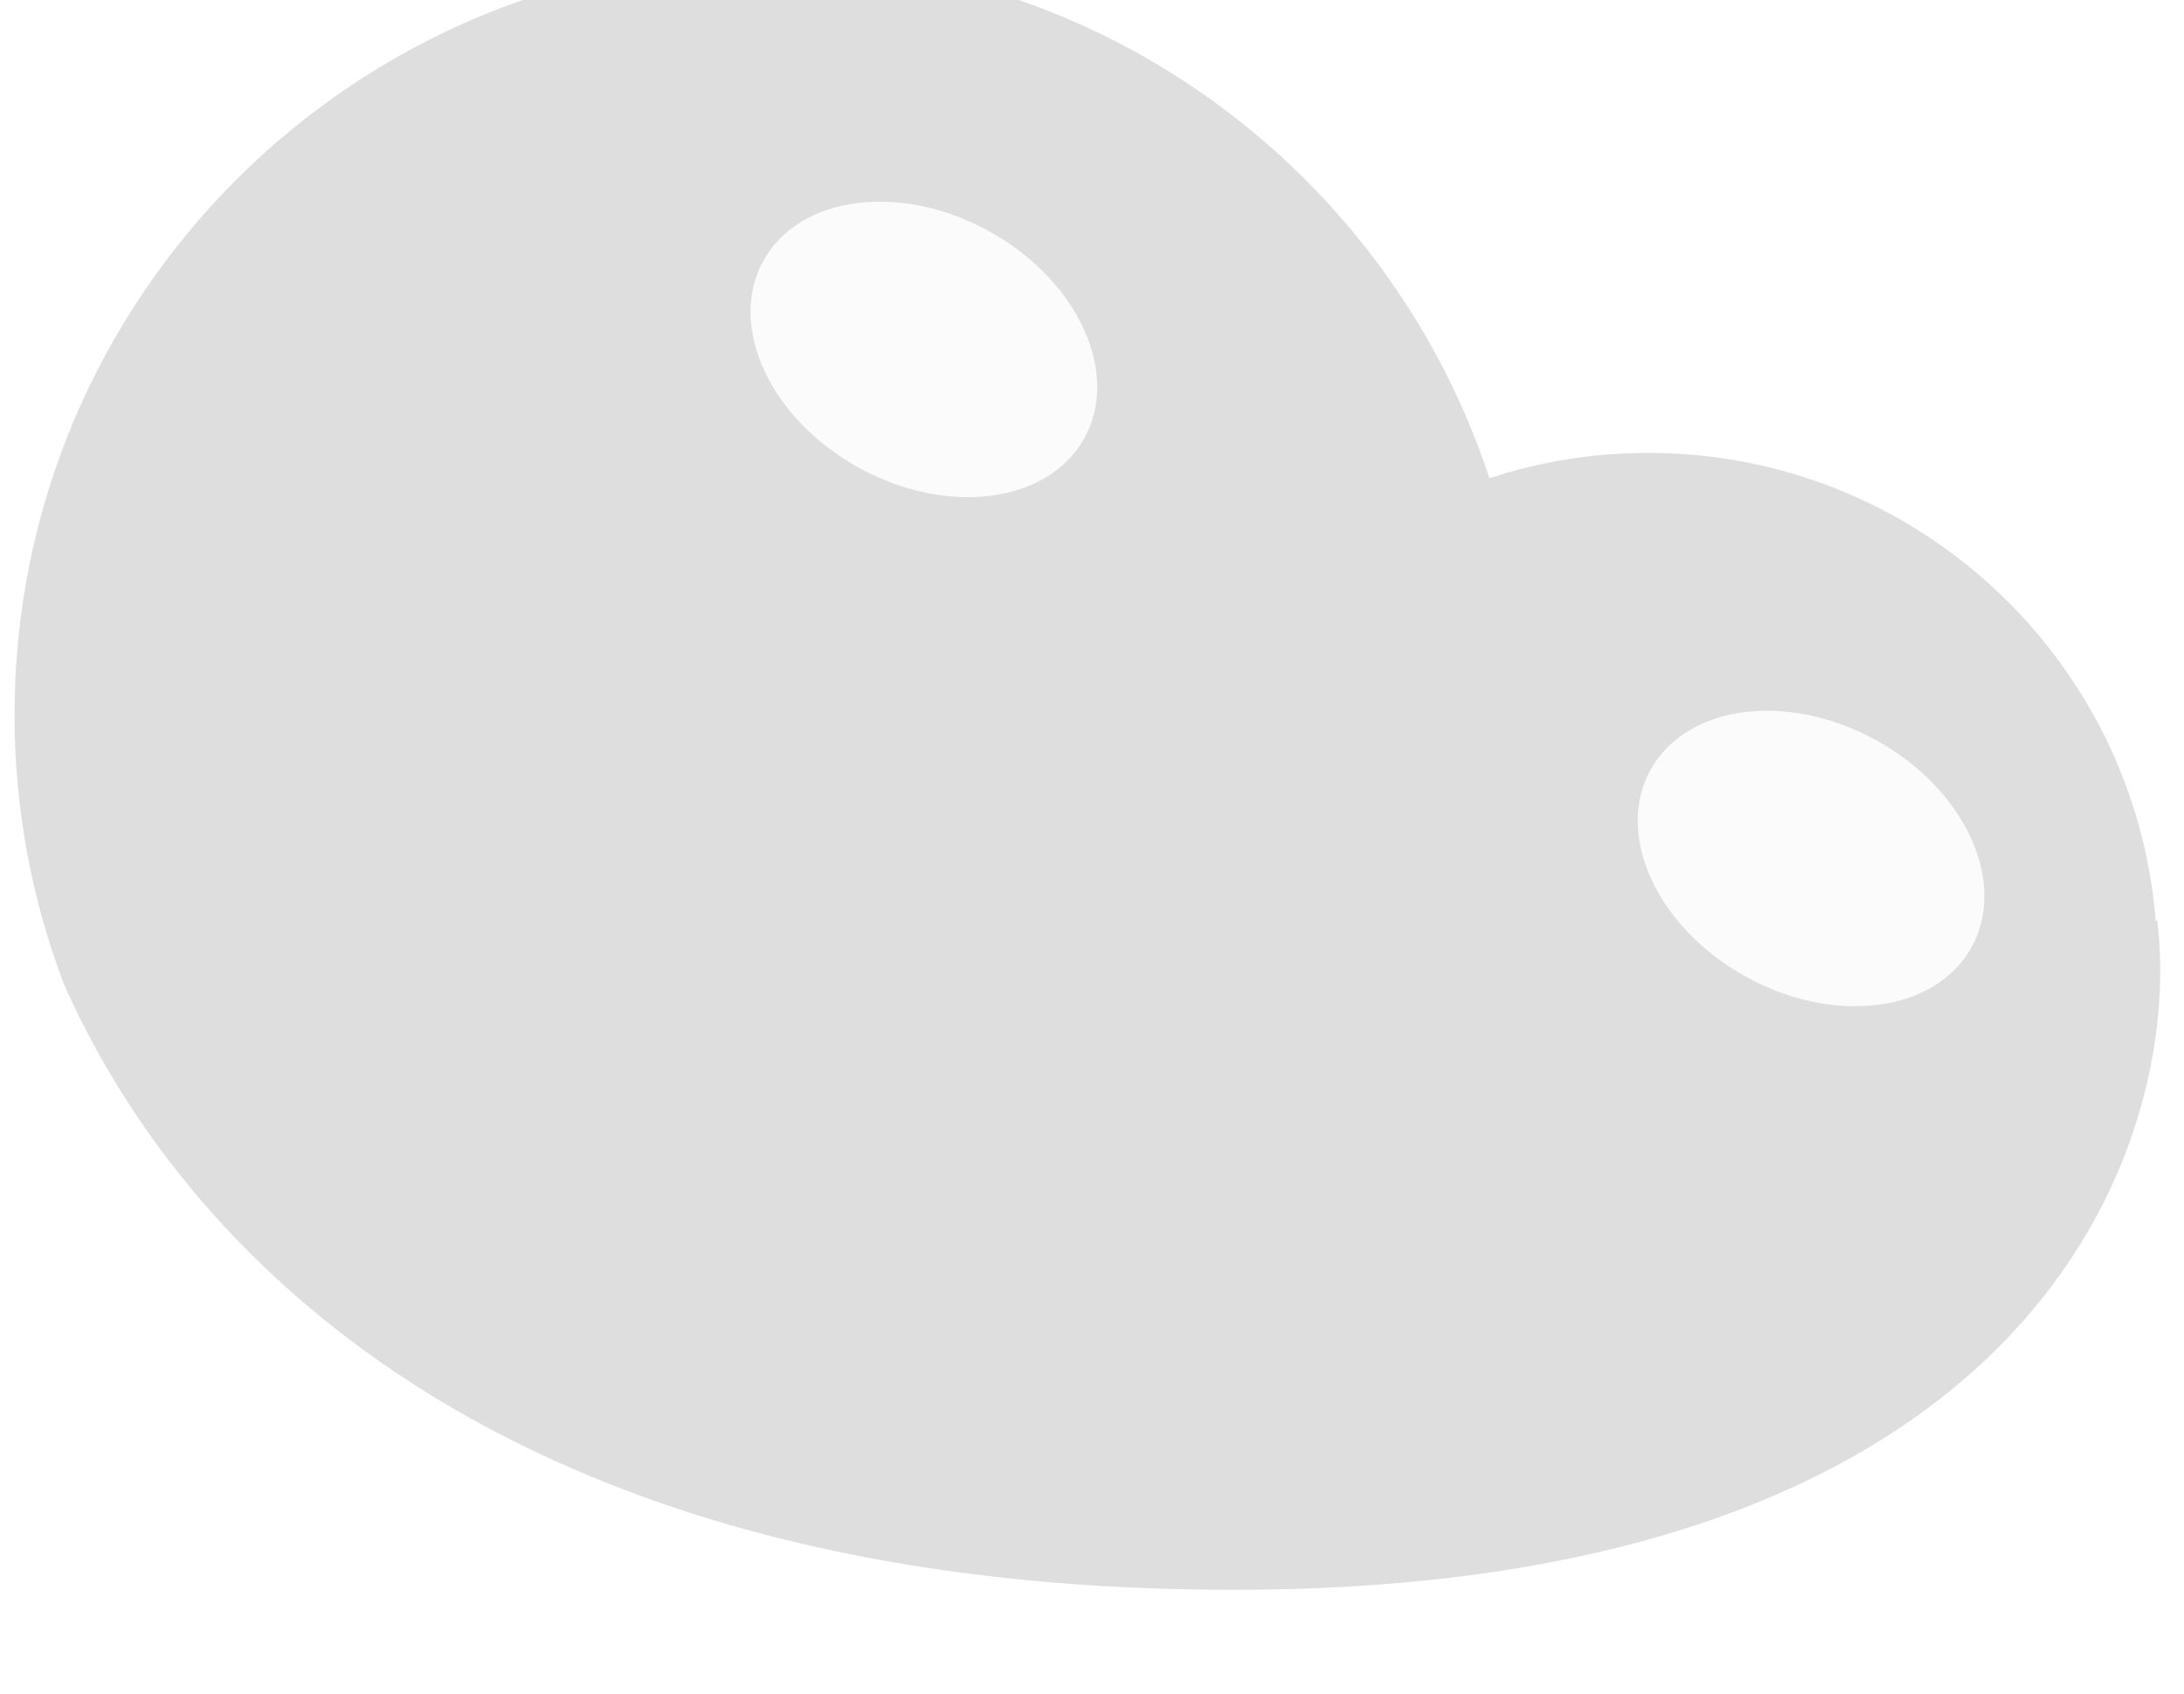<svg width="508" height="394" viewBox="0 0 508 394" fill="none" xmlns="http://www.w3.org/2000/svg">
<g filter="url(#filter0_iii_107_3)">
<path d="M11.42 252.394C32.07 299.438 96.864 393.451 283.601 393.451C470.339 393.451 504.619 289.708 498.417 237.837L498.028 237.75C493.107 176.882 442.15 129.019 380.015 129.019C367.107 129.019 354.682 131.085 343.052 134.903C319.957 64.691 253.854 14 175.912 14C78.758 14 4.24671e-06 92.758 0 189.912C-9.61865e-07 211.917 4.04 232.978 11.42 252.394Z" fill="#DEDEDE"/>
</g>
<g filter="url(#filter1_f_107_3)">
<ellipse cx="421.257" cy="199.675" rx="42.657" ry="31.4" transform="rotate(28.895 421.257 199.675)" fill="white" fill-opacity="0.87"/>
</g>
<g filter="url(#filter2_f_107_3)">
<ellipse cx="214.899" cy="81.273" rx="42.657" ry="31.4" transform="rotate(28.895 214.899 81.273)" fill="white" fill-opacity="0.87"/>
</g>
<defs>
<filter id="filter0_iii_107_3" x="-11.276" y="-31.106" width="521.638" height="448.237" filterUnits="userSpaceOnUse" color-interpolation-filters="sRGB">
<feFlood flood-opacity="0" result="BackgroundImageFix"/>
<feBlend mode="normal" in="SourceGraphic" in2="BackgroundImageFix" result="shape"/>
<feColorMatrix in="SourceAlpha" type="matrix" values="0 0 0 0 0 0 0 0 0 0 0 0 0 0 0 0 0 0 127 0" result="hardAlpha"/>
<feOffset dx="11.276" dy="-45.106"/>
<feGaussianBlur stdDeviation="35.521"/>
<feComposite in2="hardAlpha" operator="arithmetic" k2="-1" k3="1"/>
<feColorMatrix type="matrix" values="0 0 0 0 0 0 0 0 0 0 0 0 0 0 0 0 0 0 0.25 0"/>
<feBlend mode="normal" in2="shape" result="effect1_innerShadow_107_3"/>
<feColorMatrix in="SourceAlpha" type="matrix" values="0 0 0 0 0 0 0 0 0 0 0 0 0 0 0 0 0 0 127 0" result="hardAlpha"/>
<feOffset dx="3.383" dy="-2.255"/>
<feGaussianBlur stdDeviation="18.042"/>
<feComposite in2="hardAlpha" operator="arithmetic" k2="-1" k3="1"/>
<feColorMatrix type="matrix" values="0 0 0 0 1 0 0 0 0 1 0 0 0 0 1 0 0 0 0.76 0"/>
<feBlend mode="normal" in2="effect1_innerShadow_107_3" result="effect2_innerShadow_107_3"/>
<feColorMatrix in="SourceAlpha" type="matrix" values="0 0 0 0 0 0 0 0 0 0 0 0 0 0 0 0 0 0 127 0" result="hardAlpha"/>
<feOffset dx="-11.276" dy="23.68"/>
<feGaussianBlur stdDeviation="17.478"/>
<feComposite in2="hardAlpha" operator="arithmetic" k2="-1" k3="1"/>
<feColorMatrix type="matrix" values="0 0 0 0 1 0 0 0 0 1 0 0 0 0 1 0 0 0 0.58 0"/>
<feBlend mode="normal" in2="effect2_innerShadow_107_3" result="effect3_innerShadow_107_3"/>
</filter>
<filter id="filter1_f_107_3" x="334.703" y="119.08" width="173.109" height="161.19" filterUnits="userSpaceOnUse" color-interpolation-filters="sRGB">
<feFlood flood-opacity="0" result="BackgroundImageFix"/>
<feBlend mode="normal" in="SourceGraphic" in2="BackgroundImageFix" result="shape"/>
<feGaussianBlur stdDeviation="23.117" result="effect1_foregroundBlur_107_3"/>
</filter>
<filter id="filter2_f_107_3" x="128.344" y="0.678" width="173.109" height="161.19" filterUnits="userSpaceOnUse" color-interpolation-filters="sRGB">
<feFlood flood-opacity="0" result="BackgroundImageFix"/>
<feBlend mode="normal" in="SourceGraphic" in2="BackgroundImageFix" result="shape"/>
<feGaussianBlur stdDeviation="23.117" result="effect1_foregroundBlur_107_3"/>
</filter>
</defs>
</svg>
